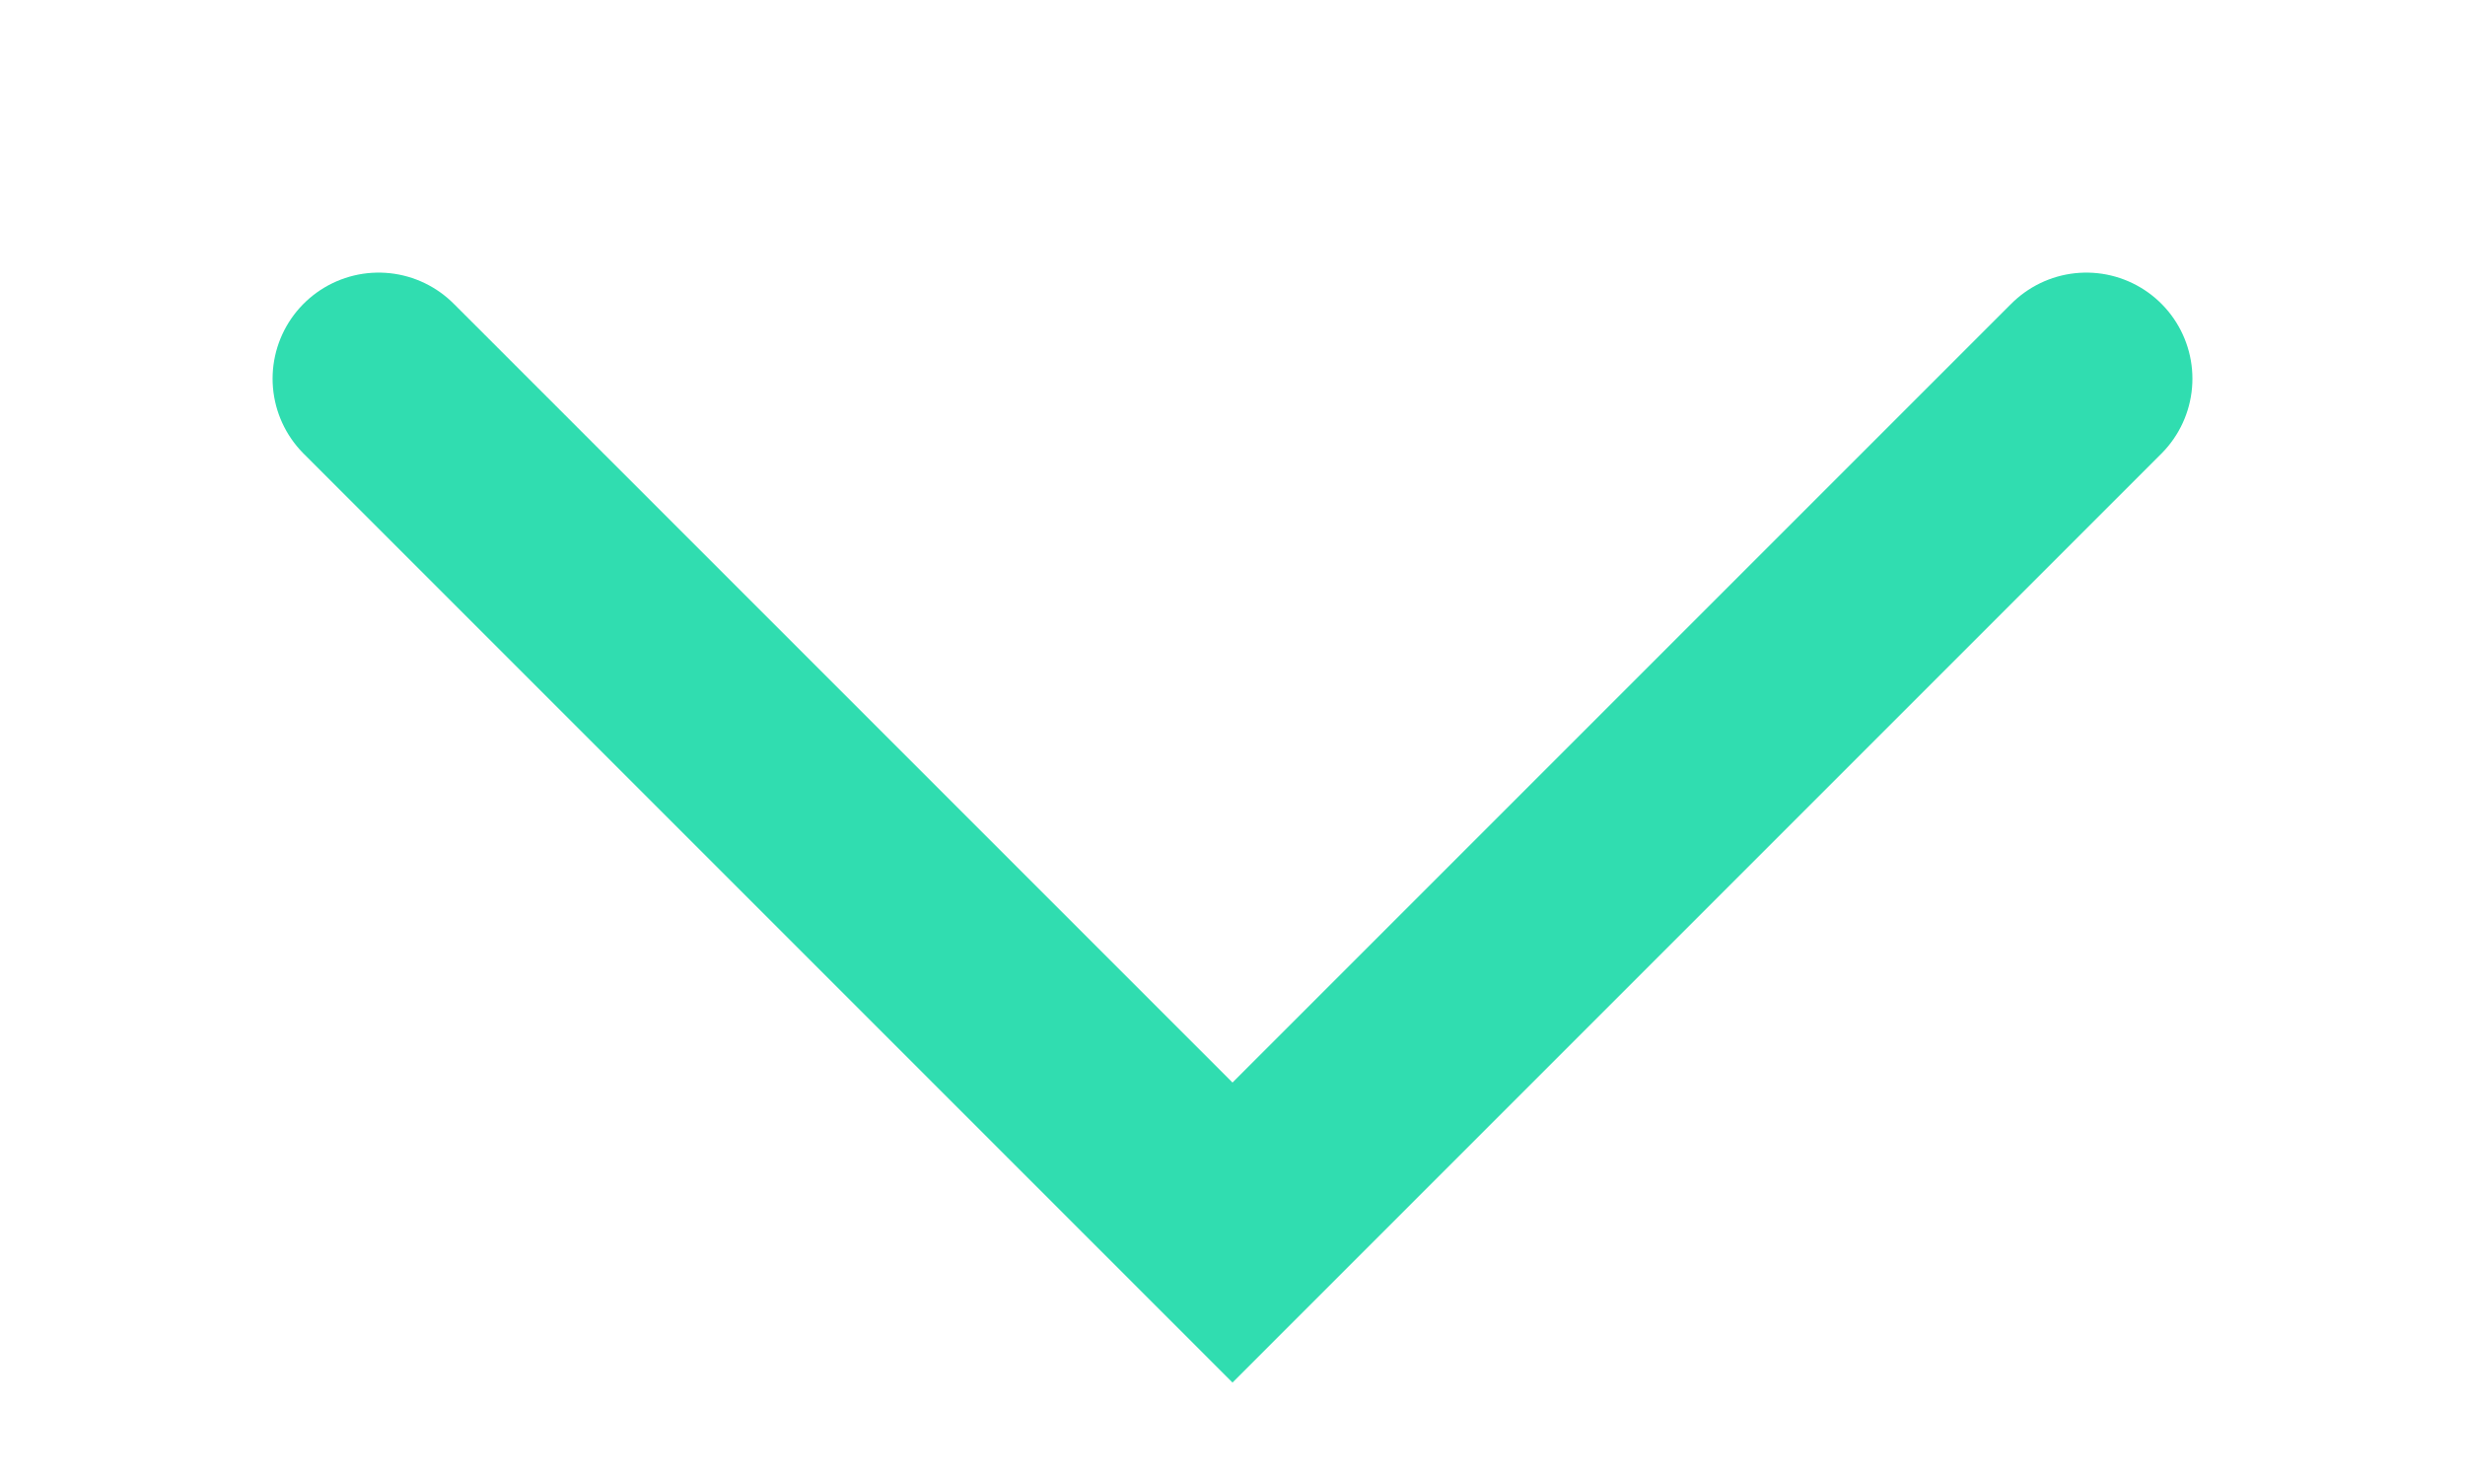 <svg id="Capa_1" data-name="Capa 1" xmlns="http://www.w3.org/2000/svg" viewBox="0 0 23.24 13.99"><defs><style>.cls-1{fill:none;stroke:#30ddb0;stroke-linecap:round;stroke-miterlimit:10;stroke-width:2px;}</style></defs><title>Cartografias virtuales-menu</title><polyline class="cls-1" points="19.67 3.57 11.62 11.62 3.57 3.57"/></svg>